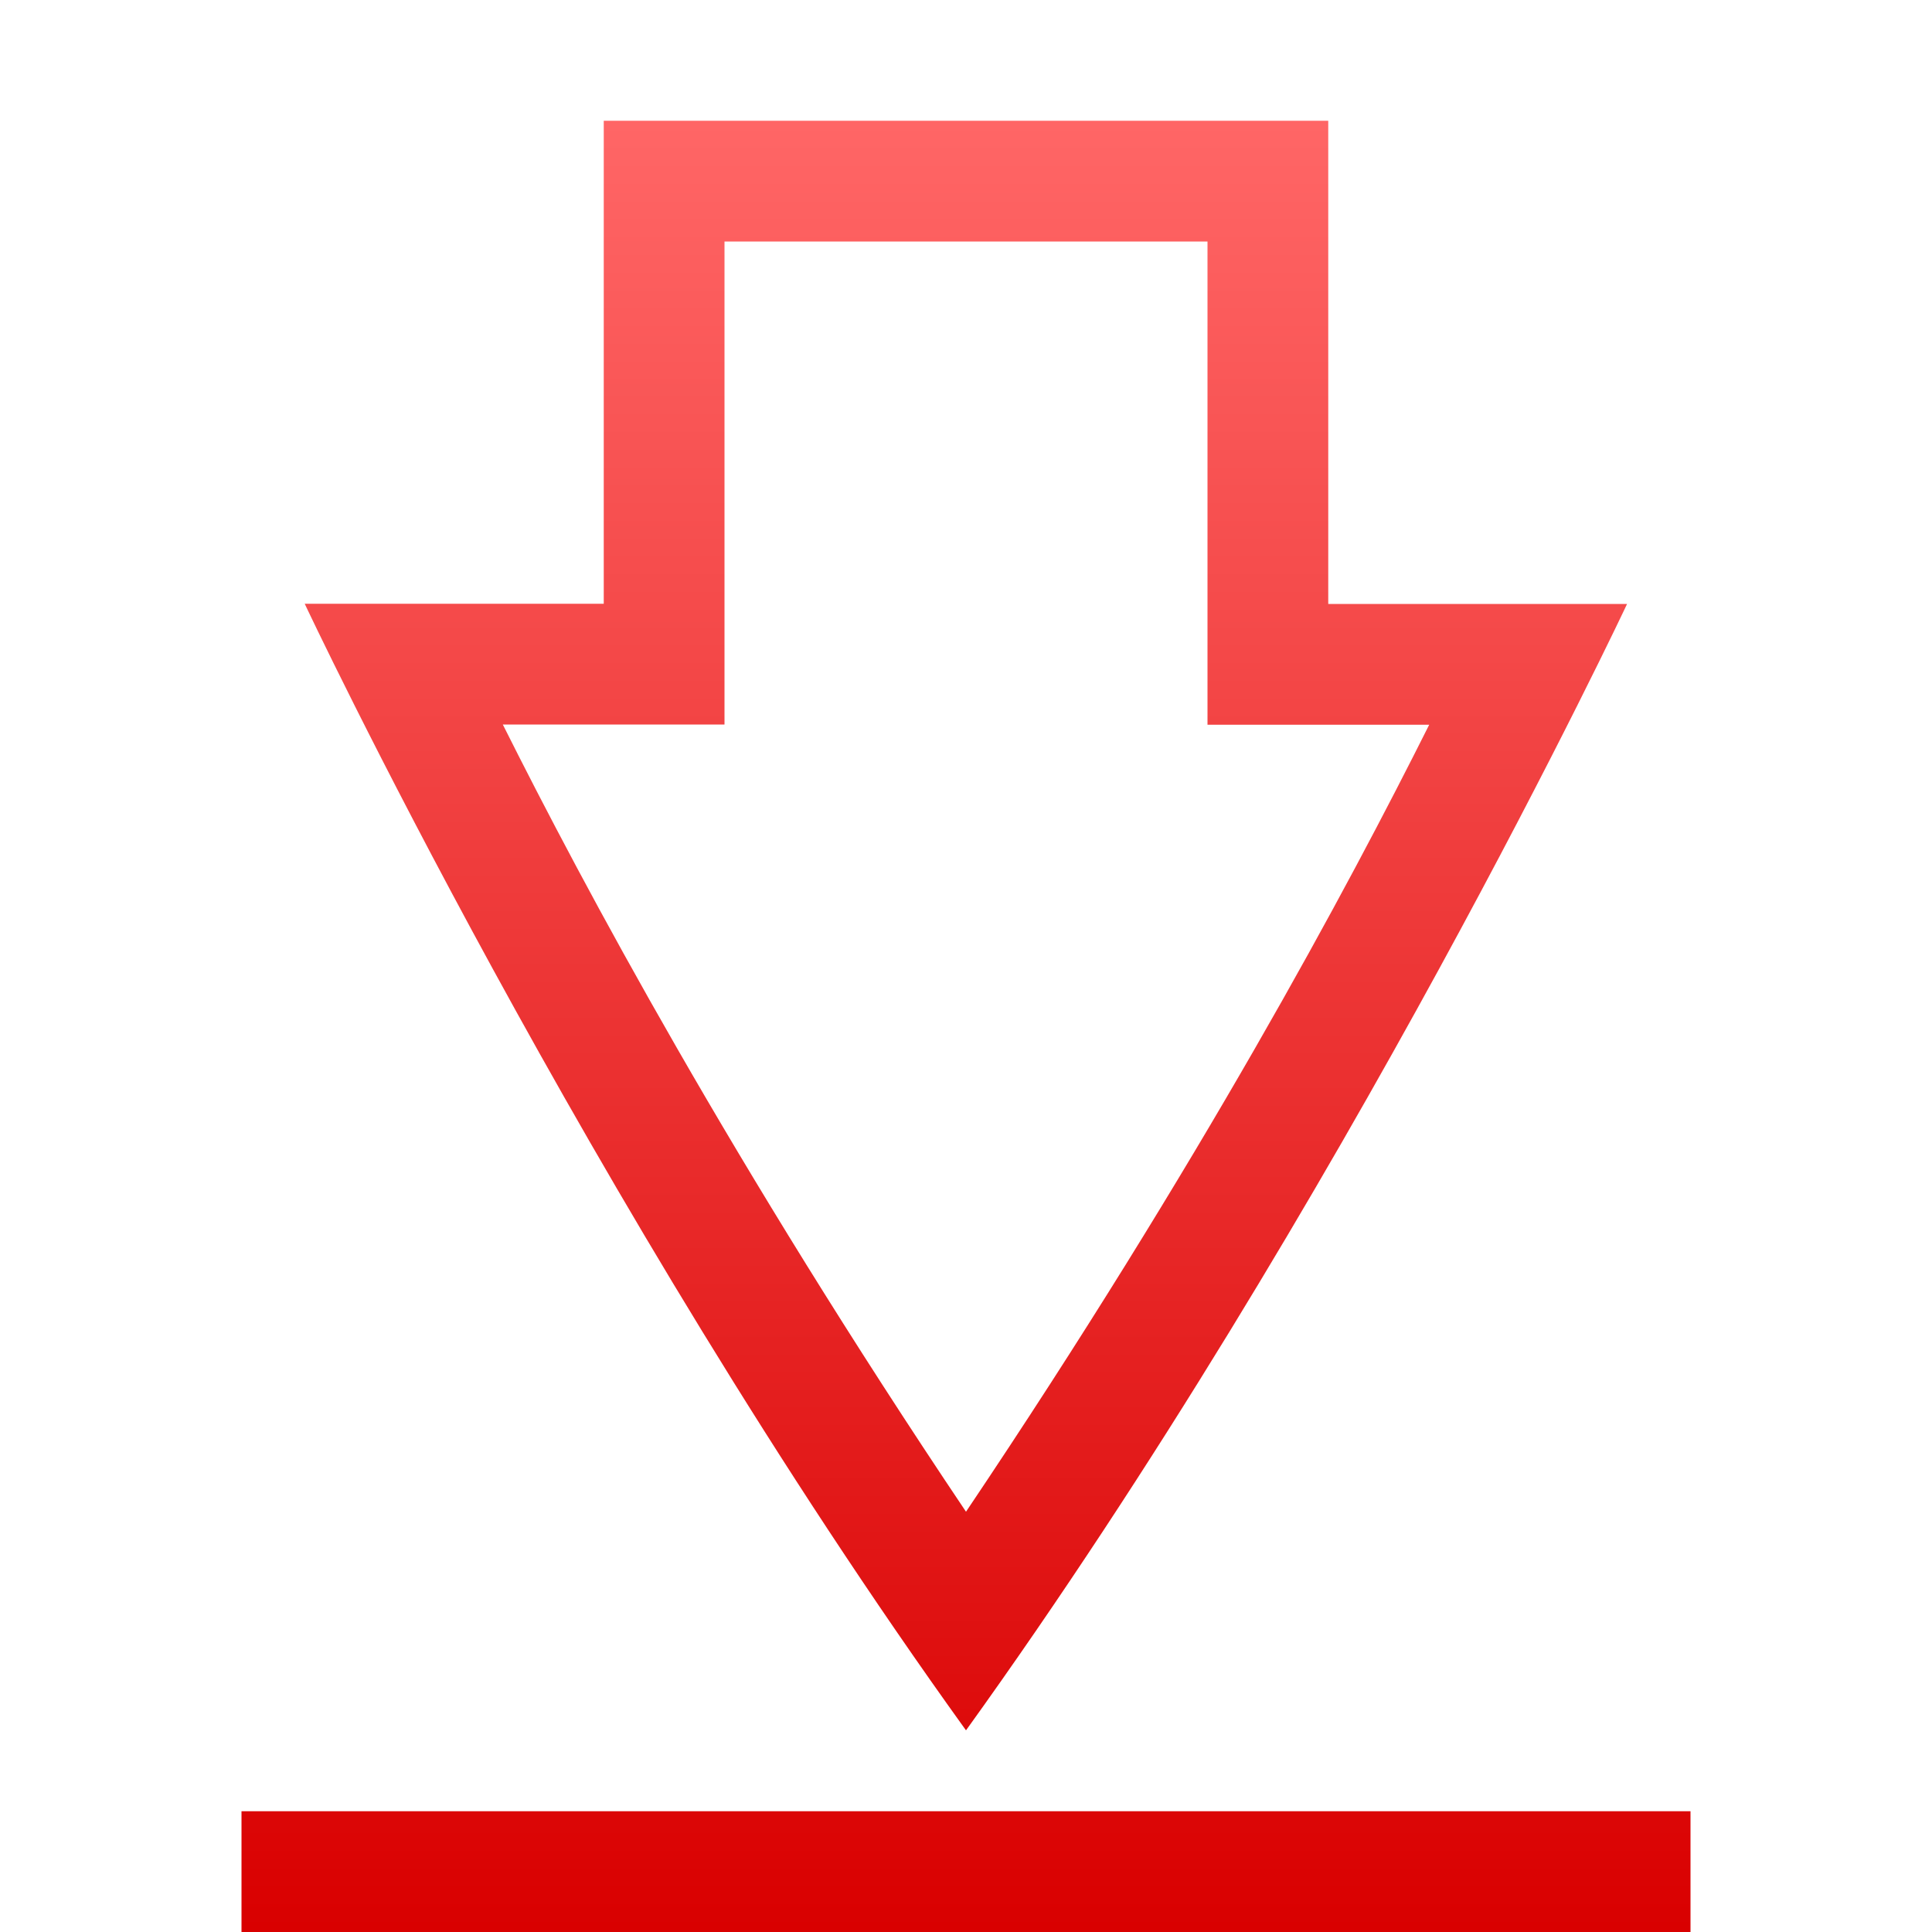 <svg xmlns="http://www.w3.org/2000/svg" xmlns:xlink="http://www.w3.org/1999/xlink" width="64" height="64" viewBox="0 0 64 64" version="1.1">
<defs>
<linearGradient id="linear0" gradientUnits="userSpaceOnUse" x1="0" y1="0" x2="0" y2="1" gradientTransform="matrix(48,0,0,60,8,4)">
<stop offset="0" style="stop-color:#ff6666;stop-opacity:1;"/>
<stop offset="1" style="stop-color:#d90000;stop-opacity:1;"/>
</linearGradient>
</defs>
<g id="surface1">
<path style=" stroke:none;fill-rule:nonzero;fill:url(#linear0);" d="M 20 4 L 20 20 L 10.094 20 C 10.094 20 19.43 39.859 32 57.32 C 44.566 39.859 53.898 20.008 53.898 20.008 L 44 20.008 L 44 4 Z M 24 8 L 40 8 L 40 24.008 L 47.344 24.008 C 44.641 29.406 39.766 38.52 32 50.078 C 24.238 38.52 19.359 29.398 16.656 24 L 24 24 Z M 8 60 L 8 64 L 56 64 L 56 60 Z M 8 60 "/>
</g>
</svg>
